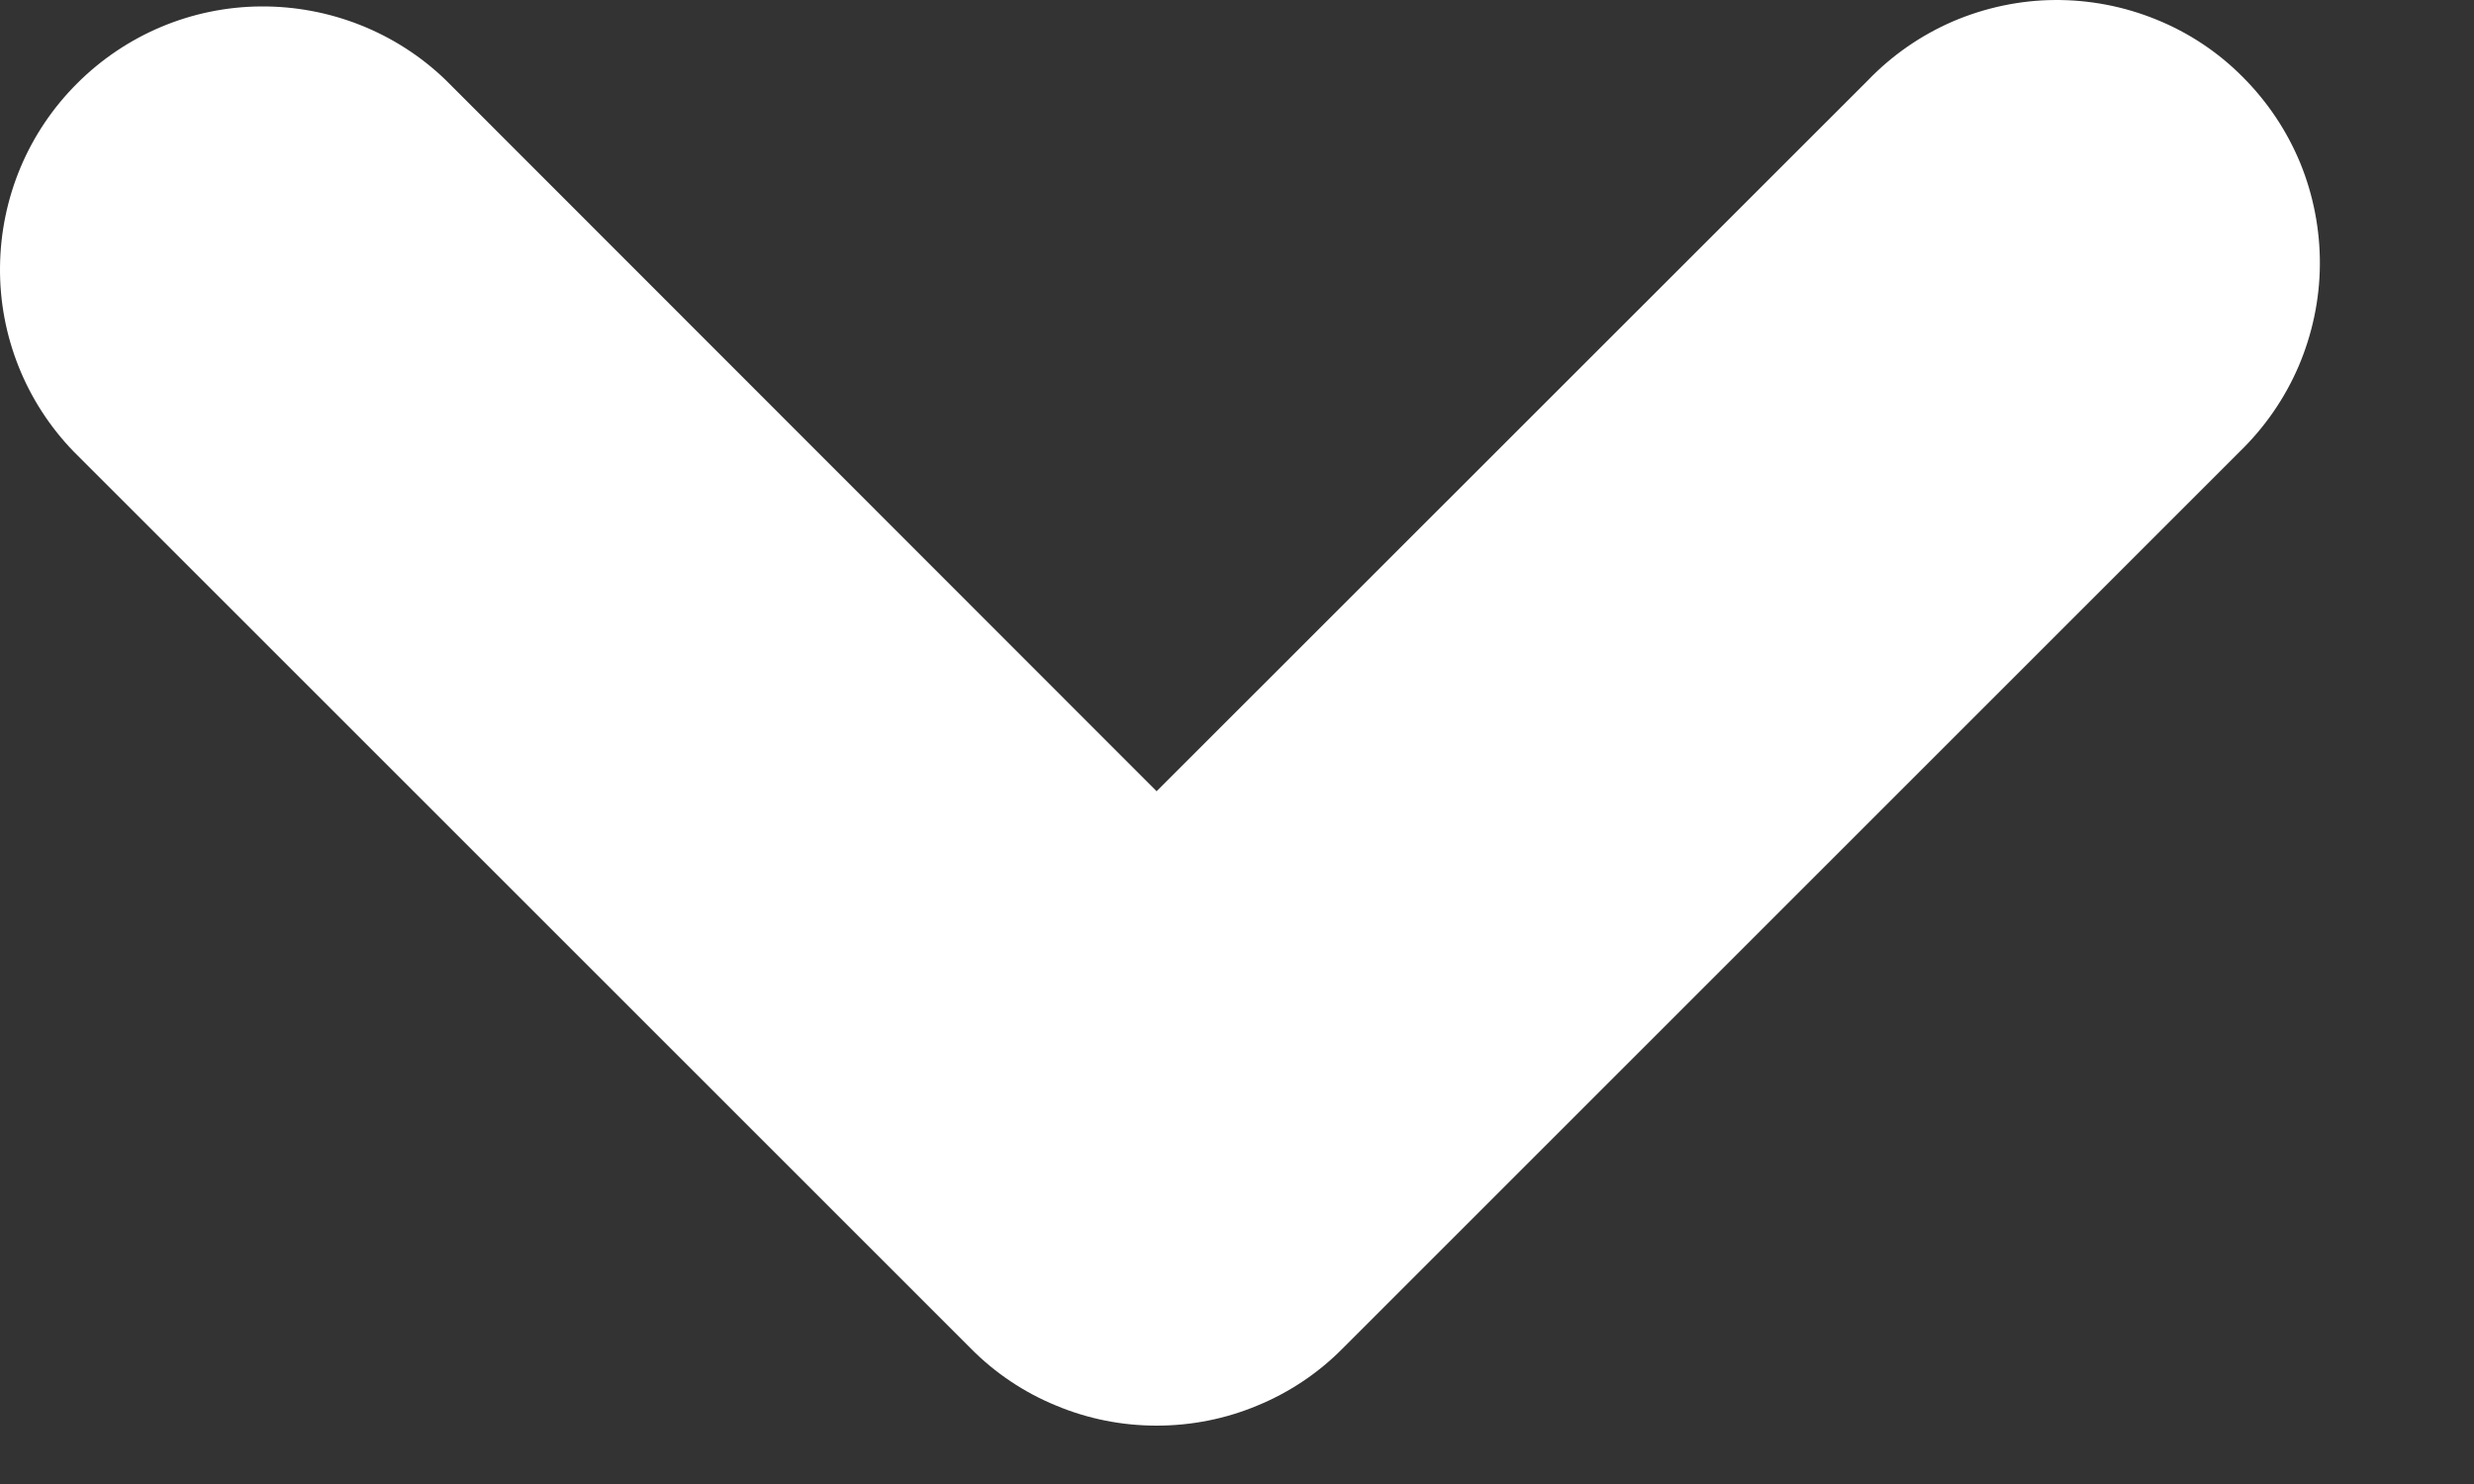 <svg width="10" height="6" viewBox="0 0 10 6" fill="none" xmlns="http://www.w3.org/2000/svg">
<rect x="0" y="0" width="10" height="6" fill="#333333" stroke="none"/>
<path id="1" d="M4.675 3.199L1.801 0.323C1.601 0.13 1.332 0.024 1.054 0.026C0.775 0.028 0.509 0.14 0.312 0.337C0.114 0.534 0.003 0.8 4.44054e-05 1.079C-0.003 1.357 0.104 1.626 0.298 1.826L3.925 5.453C4.023 5.552 4.14 5.63 4.269 5.683C4.398 5.737 4.536 5.764 4.675 5.764C4.815 5.764 4.953 5.737 5.082 5.683C5.211 5.63 5.328 5.552 5.426 5.453L9.053 1.826C9.154 1.728 9.235 1.611 9.291 1.481C9.346 1.352 9.376 1.212 9.377 1.071C9.378 0.93 9.351 0.79 9.298 0.66C9.244 0.529 9.165 0.411 9.065 0.311C8.966 0.211 8.847 0.132 8.716 0.079C8.586 0.026 8.446 -0.001 8.305 4.11218e-05C8.164 0.001 8.024 0.031 7.895 0.086C7.765 0.142 7.648 0.223 7.55 0.325L4.675 3.199Z" fill="white"/>
</svg>
